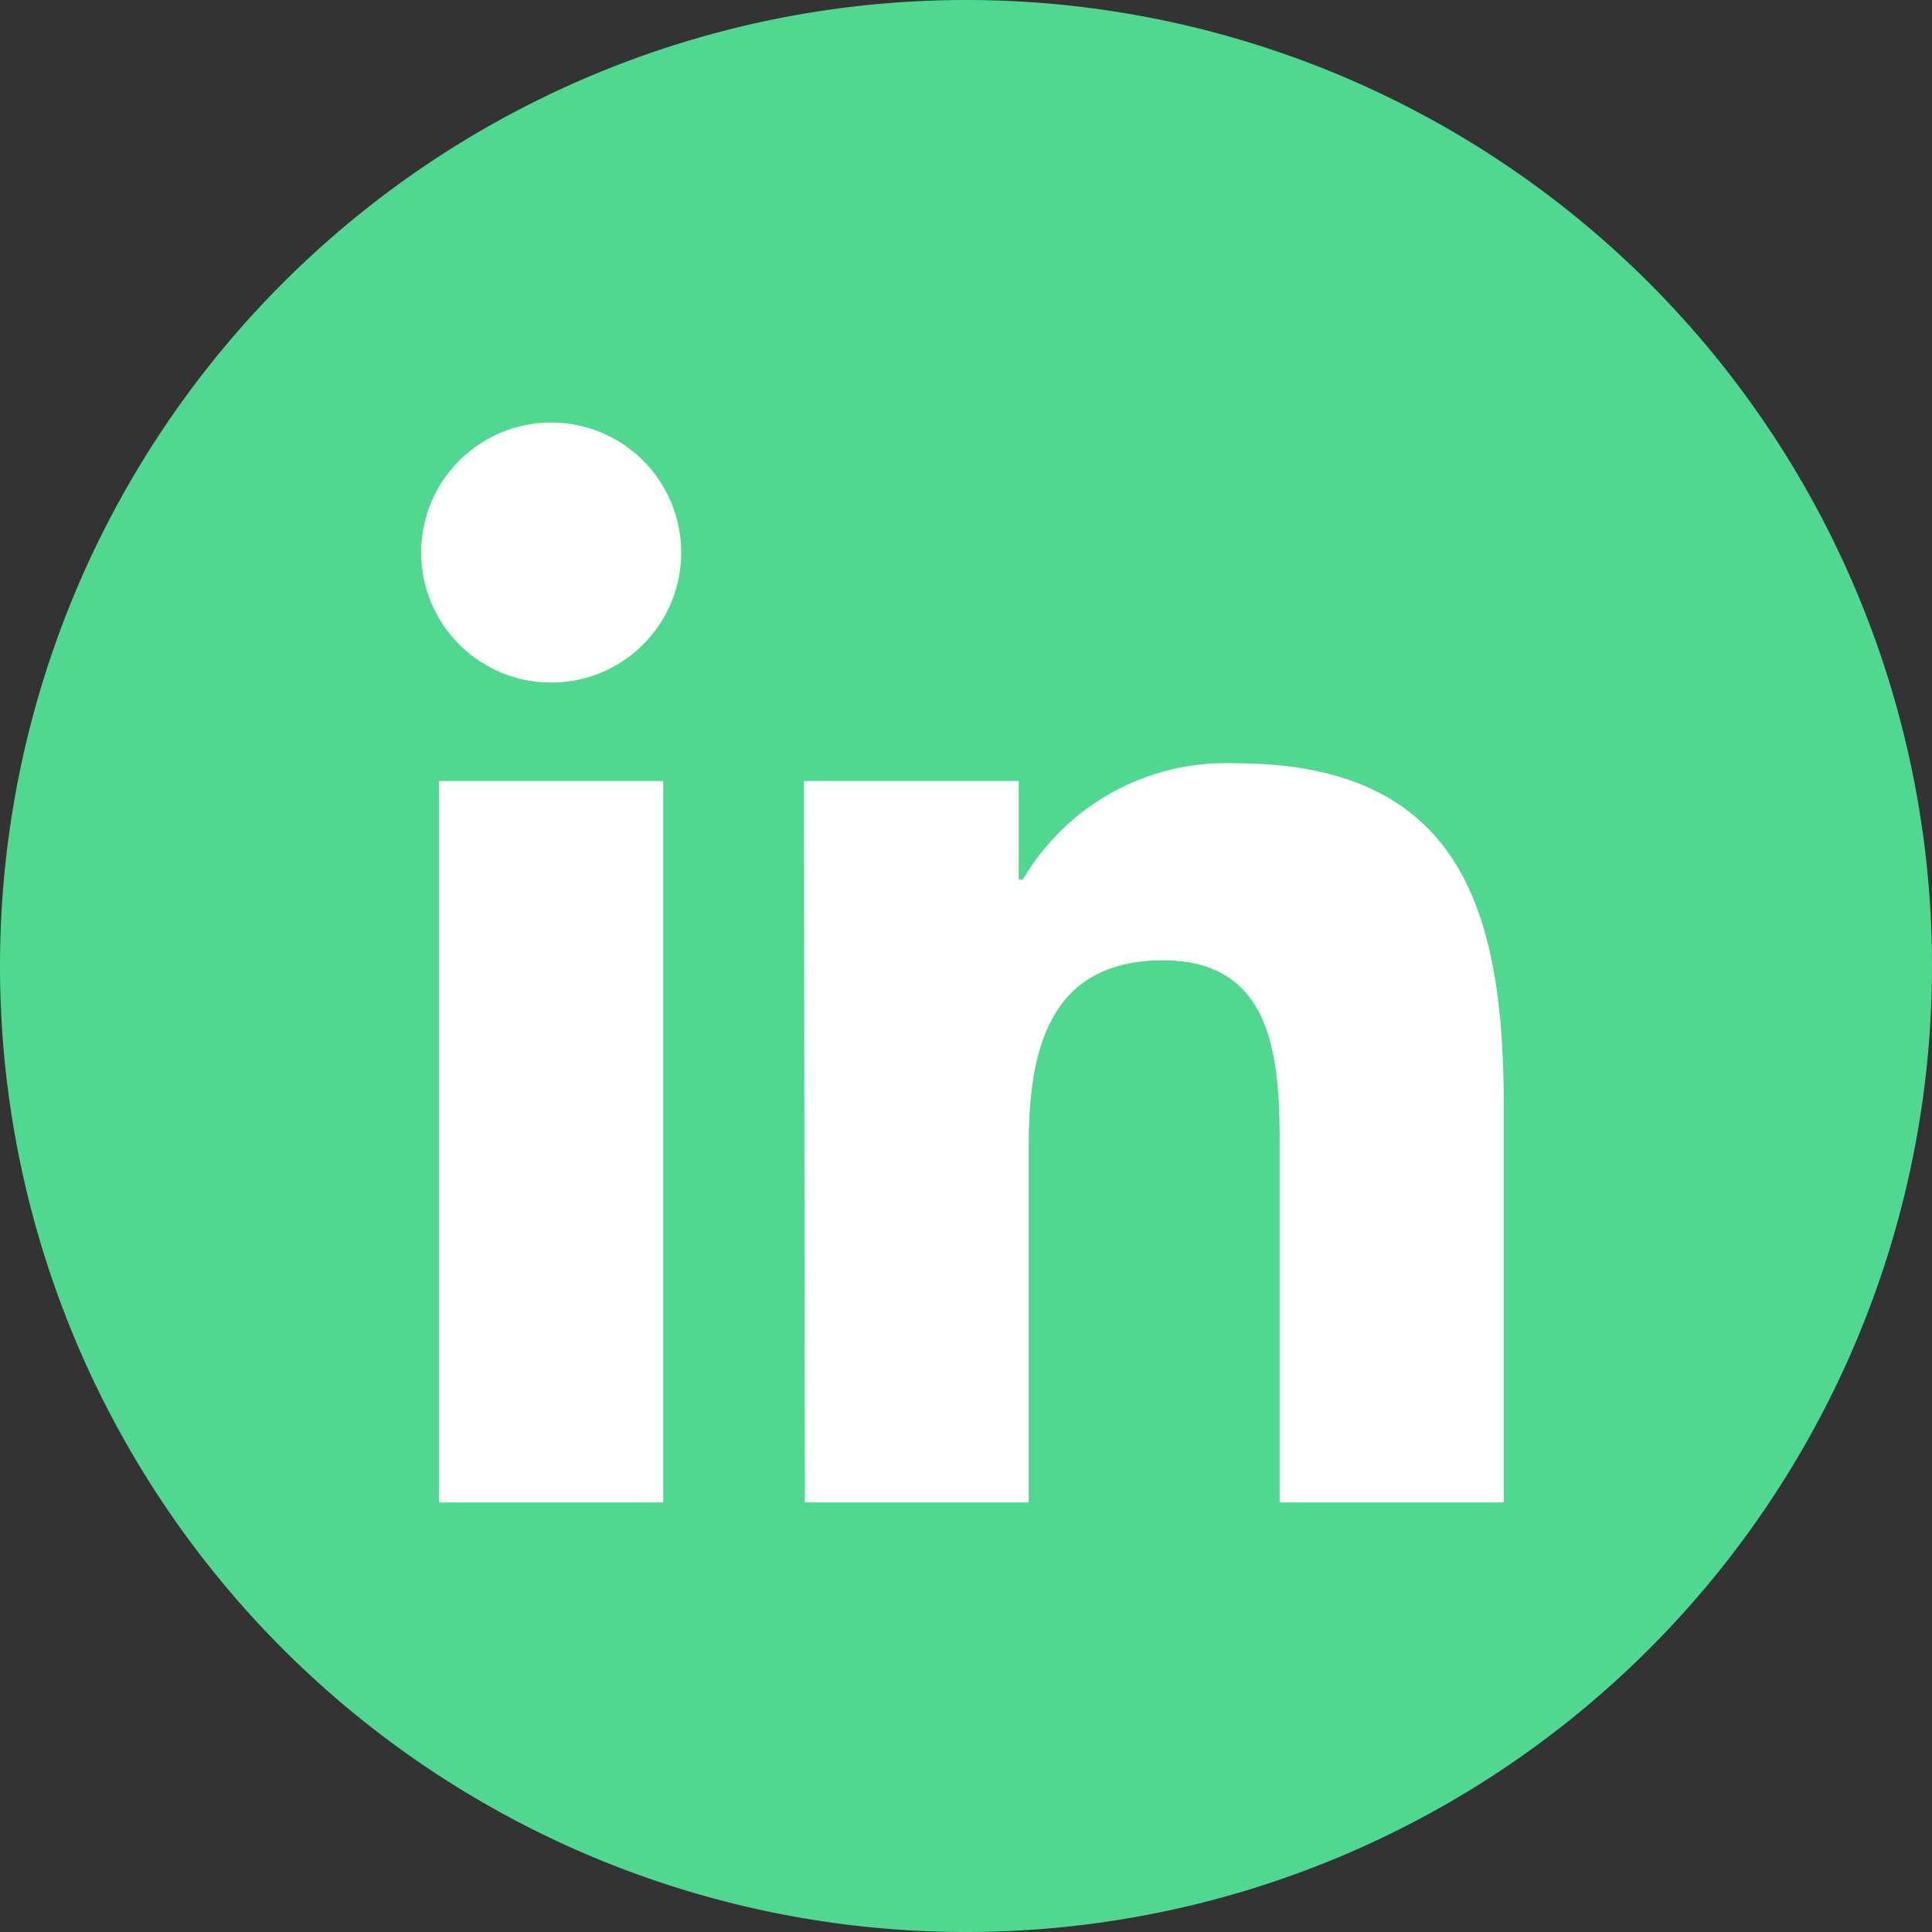 <?xml version="1.0" encoding="UTF-8" standalone="no"?>
<svg
   viewBox="0 0 85 85"
   version="1.1"
   id="svg691"
   sodipodi:docname="in_light.svg"
   inkscape:version="1.1.2 (0a00cf5339, 2022-02-04)"
   width="85"
   height="85"
   xmlns:inkscape="http://www.inkscape.org/namespaces/inkscape"
   xmlns:sodipodi="http://sodipodi.sourceforge.net/DTD/sodipodi-0.dtd"
   xmlns="http://www.w3.org/2000/svg"
   xmlns:svg="http://www.w3.org/2000/svg"
   xmlns:rdf="http://www.w3.org/1999/02/22-rdf-syntax-ns#"
   xmlns:cc="http://creativecommons.org/ns#"
   xmlns:dc="http://purl.org/dc/elements/1.1/">
  <rect x="0" y="0" width="85" height="85" fill="#333333" stroke="none"/>
  <sodipodi:namedview
     id="namedview693"
     pagecolor="#ffffff"
     bordercolor="#666666"
     borderopacity="1.0"
     inkscape:pageshadow="2"
     inkscape:pageopacity="0.0"
     inkscape:pagecheckerboard="0"
     showgrid="false"
     inkscape:zoom="7.705553"
     inkscape:cx="46.070671"
     inkscape:cy="35.688548"
     inkscape:window-width="1920"
     inkscape:window-height="1056"
     inkscape:window-x="1920"
     inkscape:window-y="0"
     inkscape:window-maximized="1"
     inkscape:current-layer="svg691"
     lock-margins="true"
     fit-margin-top="0"
     fit-margin-left="0"
     fit-margin-right="0"
     fit-margin-bottom="0" />
  <defs
     id="defs4">
    <style
       id="style2">.cls-1{fill:#262626;}.cls-2,.cls-3{fill:#fff;}.cls-3{fill-rule:evenodd;}.cls-4{fill:#929292;}.cls-5{fill:#25d366;}.cls-6{fill:#ee1d52;}.cls-7{fill:#69c9d0;}.cls-8{fill:#e52d27;}.cls-9{fill:#d41d20;}.cls-10{fill:#55acee;}.cls-11{fill:#3b445c;}.cls-12{fill:#ea4b24;}.cls-13{fill:#ffea00;}.cls-14{fill:#ff4500;}.cls-15{fill:#bd081c;}.cls-16{fill:#0076b2;}.cls-17{fill:#d50060;}.cls-18{fill:#dc4b3e;}.cls-19{fill:#3f91cb;}.cls-20{fill:#3a5a99;}.cls-21{fill:#ea4c89;}.cls-22{fill:#05cc47;}.cls-23{fill:#1d6fed;}</style>
  </defs>
  <title
     id="title6">social-media-icons-all-updated-tiktok</title>
  <path
     id="path884"
     style="fill:#50d890"
     class="cls-1"
     d="M 85,42.5 A 42.5,42.5 0 0 1 42.5,85 42.5,42.5 0 0 1 0,42.5 42.5,42.5 0 0 1 42.5,0 42.5,42.5 0 0 1 85,42.5 Z" />
  <path
     class="cls-2"
     d="m 19.31,34.36 h 9.87 V 66.1 h -9.87 z m 4.94,-15.77 a 5.72,5.72 0 1 1 -5.72,5.72 5.72,5.72 0 0 1 5.72,-5.72"
     id="path881"
     style="fill:#ffffff" />
  <path
     class="cls-2"
     d="m 35.37,34.36 h 9.45 V 38.7 H 45 a 10.36,10.36 0 0 1 9.33,-5.12 c 10,0 11.83,6.57 11.83,15.11 V 66.1 H 56.3 V 50.67 c 0,-3.68 -0.06,-8.42 -5.12,-8.42 -5.06,0 -5.92,4 -5.92,8.15 v 15.7 h -9.85 z"
     id="path878"
     style="fill:#ffffff" />
</svg>
